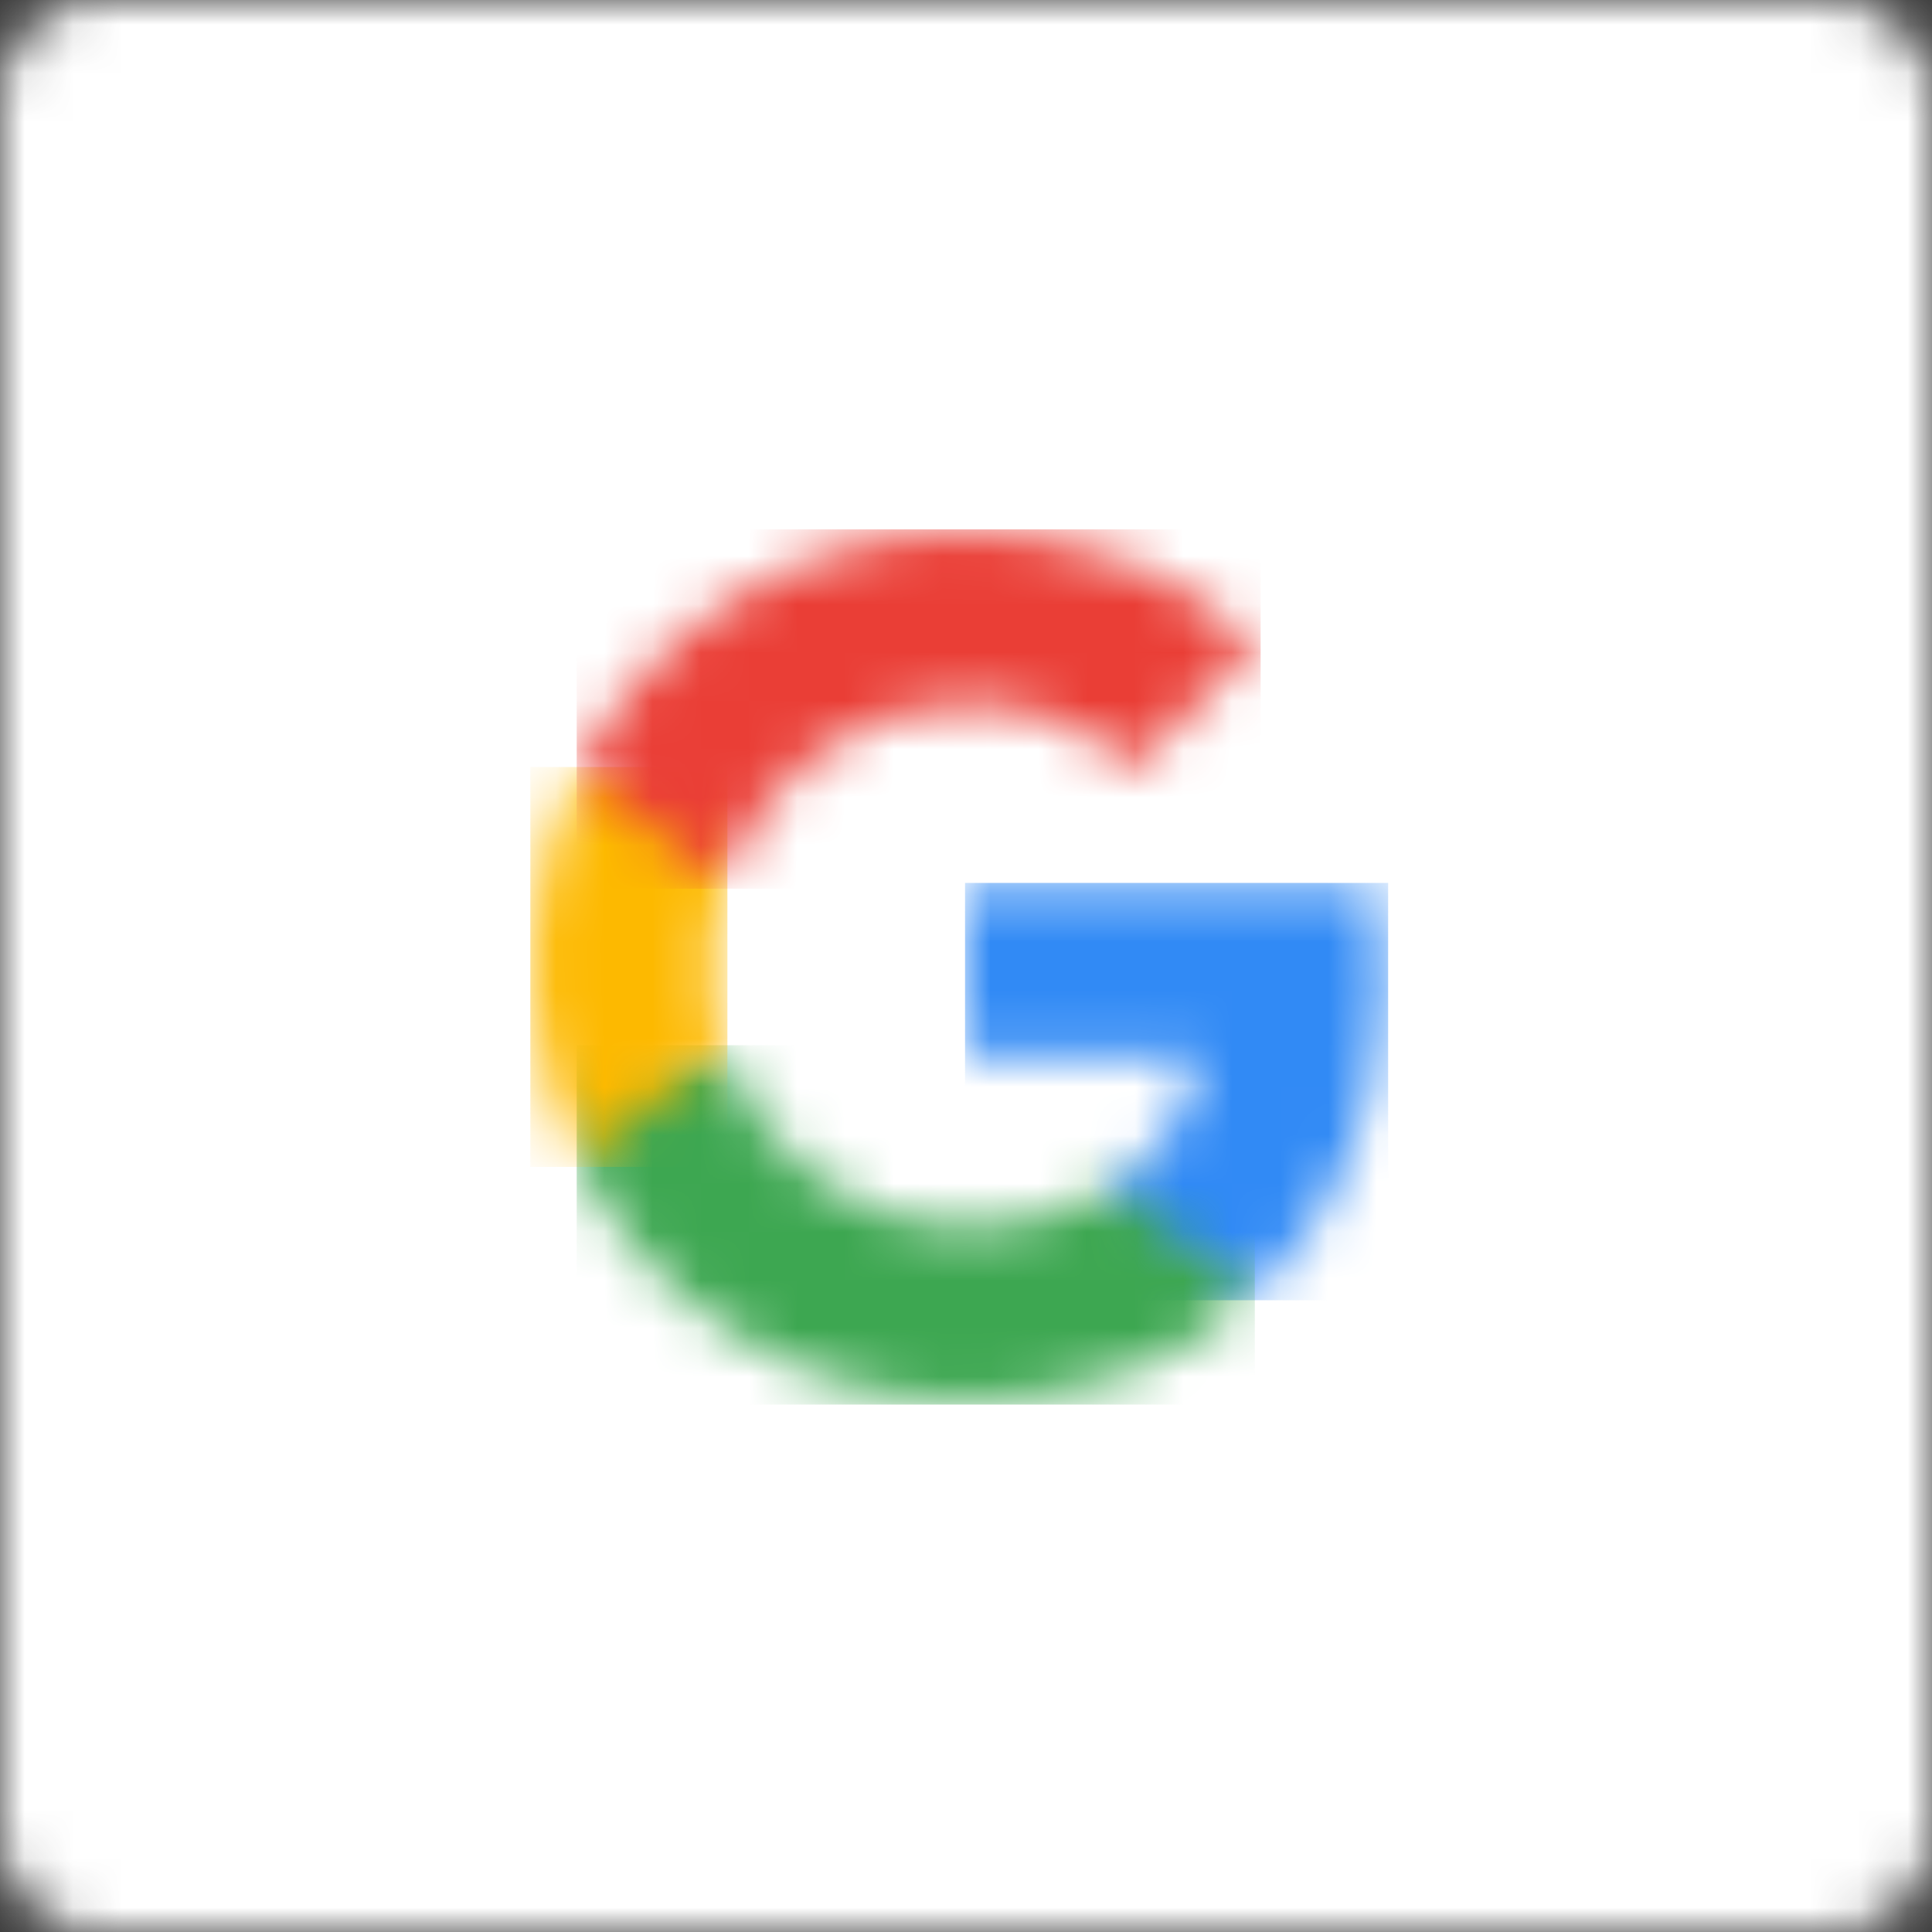 <svg xmlns="http://www.w3.org/2000/svg" xmlns:xlink="http://www.w3.org/1999/xlink" width="20px" height="20px" viewBox="0 0 40 40" version="1.1">
  <rect x="0" y="0" width="40" height="40" fill="#333333" stroke="none"/>
  <!-- Generator: Sketch 49 (51002) - http://www.bohemiancoding.com/sketch -->
  <title>btn_google_light_normal_ios</title>
  <desc>Created with Sketch.</desc>
  <defs>
    <path d="M1.997,0 L38.003,0 C39.108,0 40,0.894 40,1.997 L40,38.003 C40,39.108 39.106,40 38.003,40 L1.997,40 C0.892,40 0,39.106 0,38.003 L0,1.997 C0,0.892 0.894,0 1.997,0 Z" id="path-1"/>
    <path d="M8.64,2.205 C8.64,4.945 7.658,7.253 5.956,8.82 L3.048,8.82 L3.048,6.561 C4.001,5.923 4.635,4.97 4.844,3.845 L0,3.845 L0,0.364 L8.476,0.364 C8.583,0.953 8.64,1.566 8.64,2.205 Z" id="path-3"/>
    <path d="M9,8 C5.482,8 2.438,5.983 0.957,3.042 L0.957,0.71 L3.964,0.71 C4.672,2.837 6.656,4.42 9,4.42 C10.211,4.42 11.242,4.101 12.048,3.561 L14.956,5.82 C13.467,7.194 11.43,8 9,8 Z" id="path-5"/>
    <path d="M3.964,6.71 L0.957,9.042 C0.348,7.827 0,6.452 0,5 C0,3.548 0.348,2.173 0.957,0.958 L3.964,0.958 L3.964,3.29 C3.784,3.83 3.682,4.407 3.682,5 C3.682,5.593 3.784,6.17 3.964,6.71 Z" id="path-7"/>
    <path d="M9,3.58 C6.656,3.58 4.672,5.163 3.964,7.29 L0.957,4.958 C2.438,2.017 5.482,0 9,0 C11.426,0 13.463,0.892 15.022,2.344 L12.44,4.925 C11.508,4.034 10.321,3.58 9,3.58 Z" id="path-9"/>
  </defs>
  <g id="Designs" stroke="none" stroke-width="1" fill="none" fill-rule="evenodd">
    <g id="btn_google_light_normal_ios">
      <g id="Group-4">
        <mask id="mask-2" fill="white">
          <use xlink:href="#path-1"/>
        </mask>
        <g id="Clip-3"/>
        <polygon id="Fill-2" fill="#FFFFFF" mask="url(#mask-2)" points="-0.06 40 40.02 40 40.02 -0.08 -0.06 -0.08"/>
      </g>
      <g id="Group-7" transform="translate(20, 18)">
        <mask id="mask-4" fill="white">
          <use xlink:href="#path-3"/>
        </mask>
        <g id="Clip-6"/>
        <polygon id="Fill-5" fill="#318AF5" mask="url(#mask-4)" points="-0.02 8.92 8.74 8.92 8.74 0.28 -0.02 0.28"/>
      </g>
      <g id="Group-10" transform="translate(11, 21)">
        <mask id="mask-6" fill="white">
          <use xlink:href="#path-5"/>
        </mask>
        <g id="Clip-9"/>
        <polygon id="Fill-8" fill="#3DA751" mask="url(#mask-6)" points="0.94 8.08 14.98 8.08 14.98 0.64 0.94 0.64"/>
      </g>
      <g id="Group-13" transform="translate(11, 15)">
        <mask id="mask-8" fill="white">
          <use xlink:href="#path-7"/>
        </mask>
        <g id="Clip-12"/>
        <polygon id="Fill-11" fill="#FDB900" mask="url(#mask-8)" points="-0.02 9.16 4.06 9.16 4.06 0.88 -0.02 0.88"/>
      </g>
      <g id="Group-16" transform="translate(11, 11)">
        <mask id="mask-10" fill="white">
          <use xlink:href="#path-9"/>
        </mask>
        <g id="Clip-15"/>
        <polygon id="Fill-14" fill="#EA3E36" mask="url(#mask-10)" points="0.94 7.4 15.1 7.4 15.1 -0.04 0.94 -0.04"/>
      </g>
    </g>
  </g>
</svg>